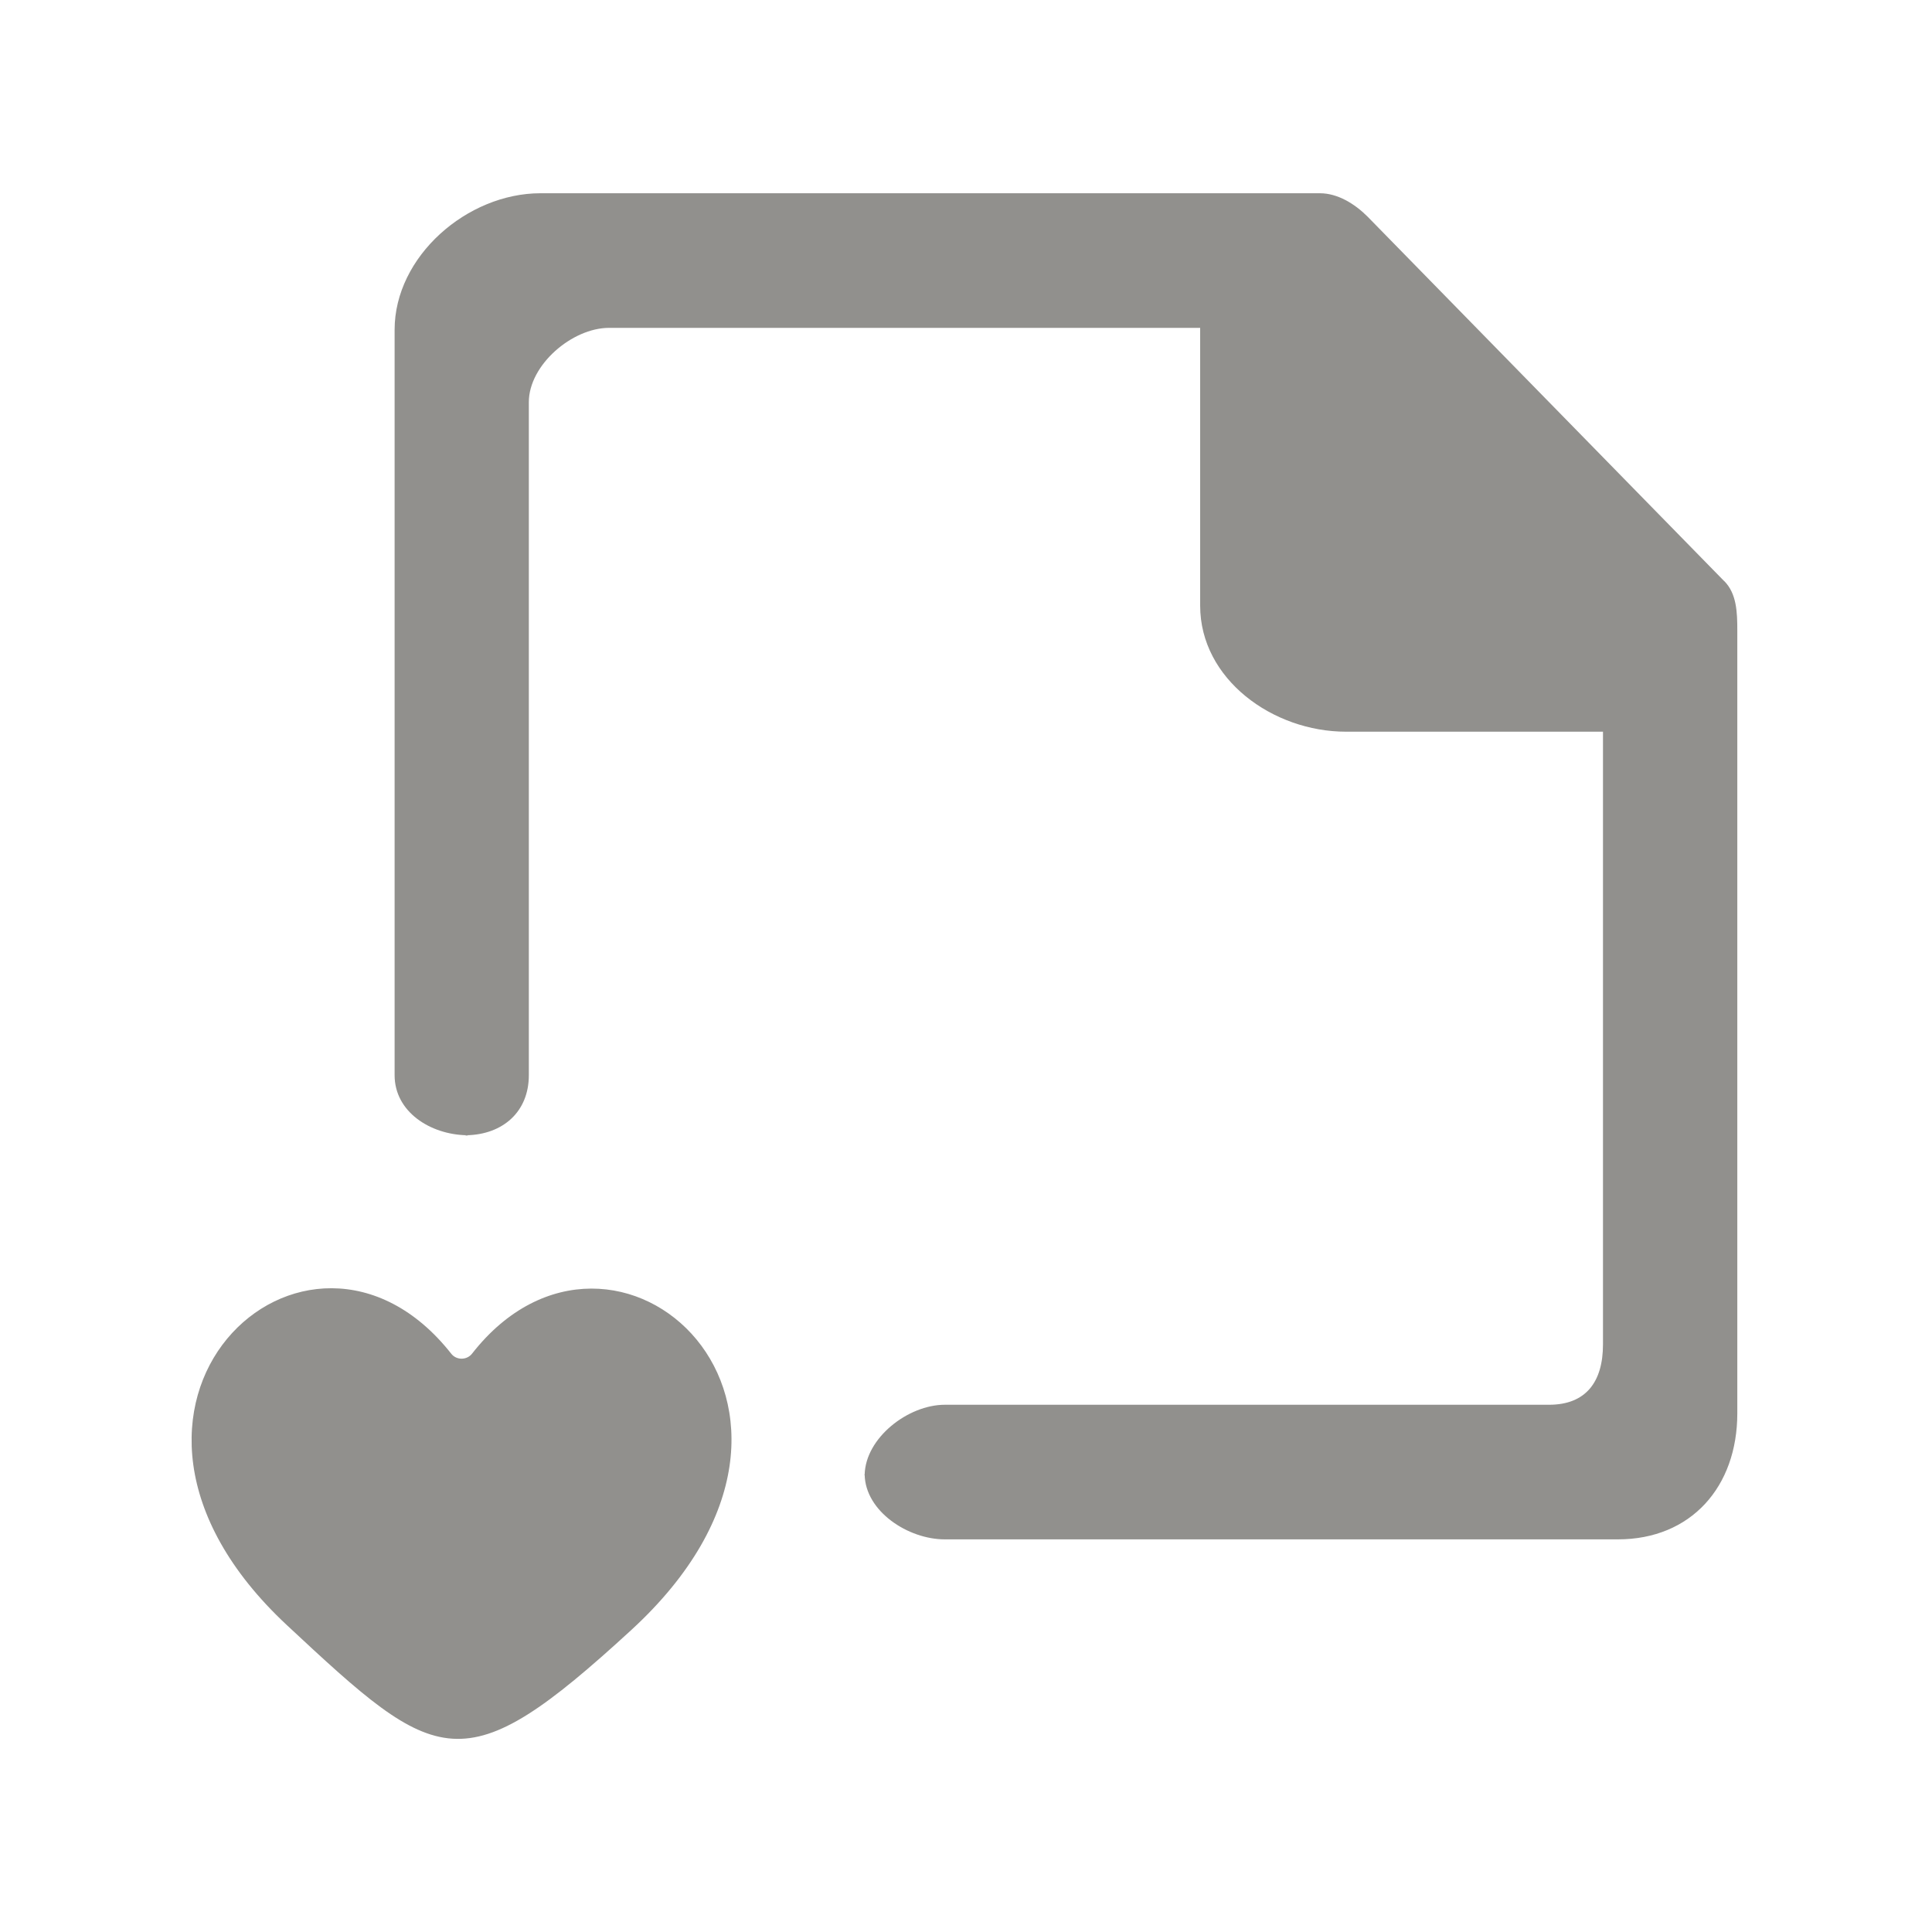 <!-- Generated by IcoMoon.io -->
<svg version="1.1" xmlns="http://www.w3.org/2000/svg" width="40" height="40" viewBox="0 0 40 40">
<title>mp-file_love_favorite-</title>
<path fill="#91908d" d="M9.774 28.025c-0.107 0.138-0.322 0.141-0.431 0.003-2.979-3.786-8.266 1.088-3.401 5.621 3.129 2.918 3.63 3.314 7.132 0.095 5.051-4.644-0.36-9.48-3.3-5.719v0zM9.695 23.51c-0.011 0-0.022-0.006-0.035-0.006-0.011 0-0.021 0.006-0.033 0.006h0.068zM35.695 12.029l-7.387-7.55c-0.261-0.259-0.613-0.478-0.981-0.478h-16.138c-1.516 0-3.019 1.306-3.019 2.826v15.434c0 0.758 0.737 1.228 1.491 1.243 0.749-0.015 1.288-0.485 1.288-1.243v-13.935c0-0.769 0.895-1.538 1.662-1.538h12.237v5.752c0 1.52 1.503 2.609 3.019 2.609h5.321v12.686c0 0.771-0.35 1.249-1.117 1.249h-12.509c-0.762 0-1.644 0.686-1.66 1.448 0.015 0.759 0.898 1.339 1.66 1.339h13.933c1.516 0 2.474-1.088 2.474-2.609v-16.209c0-0.371-0.011-0.764-0.272-1.024v0zM17.898 30.514c0 0.006 0.003 0.011 0.003 0.018 0 0.006-0.003 0.011-0.003 0.018v-0.036z"></path>
</svg>
